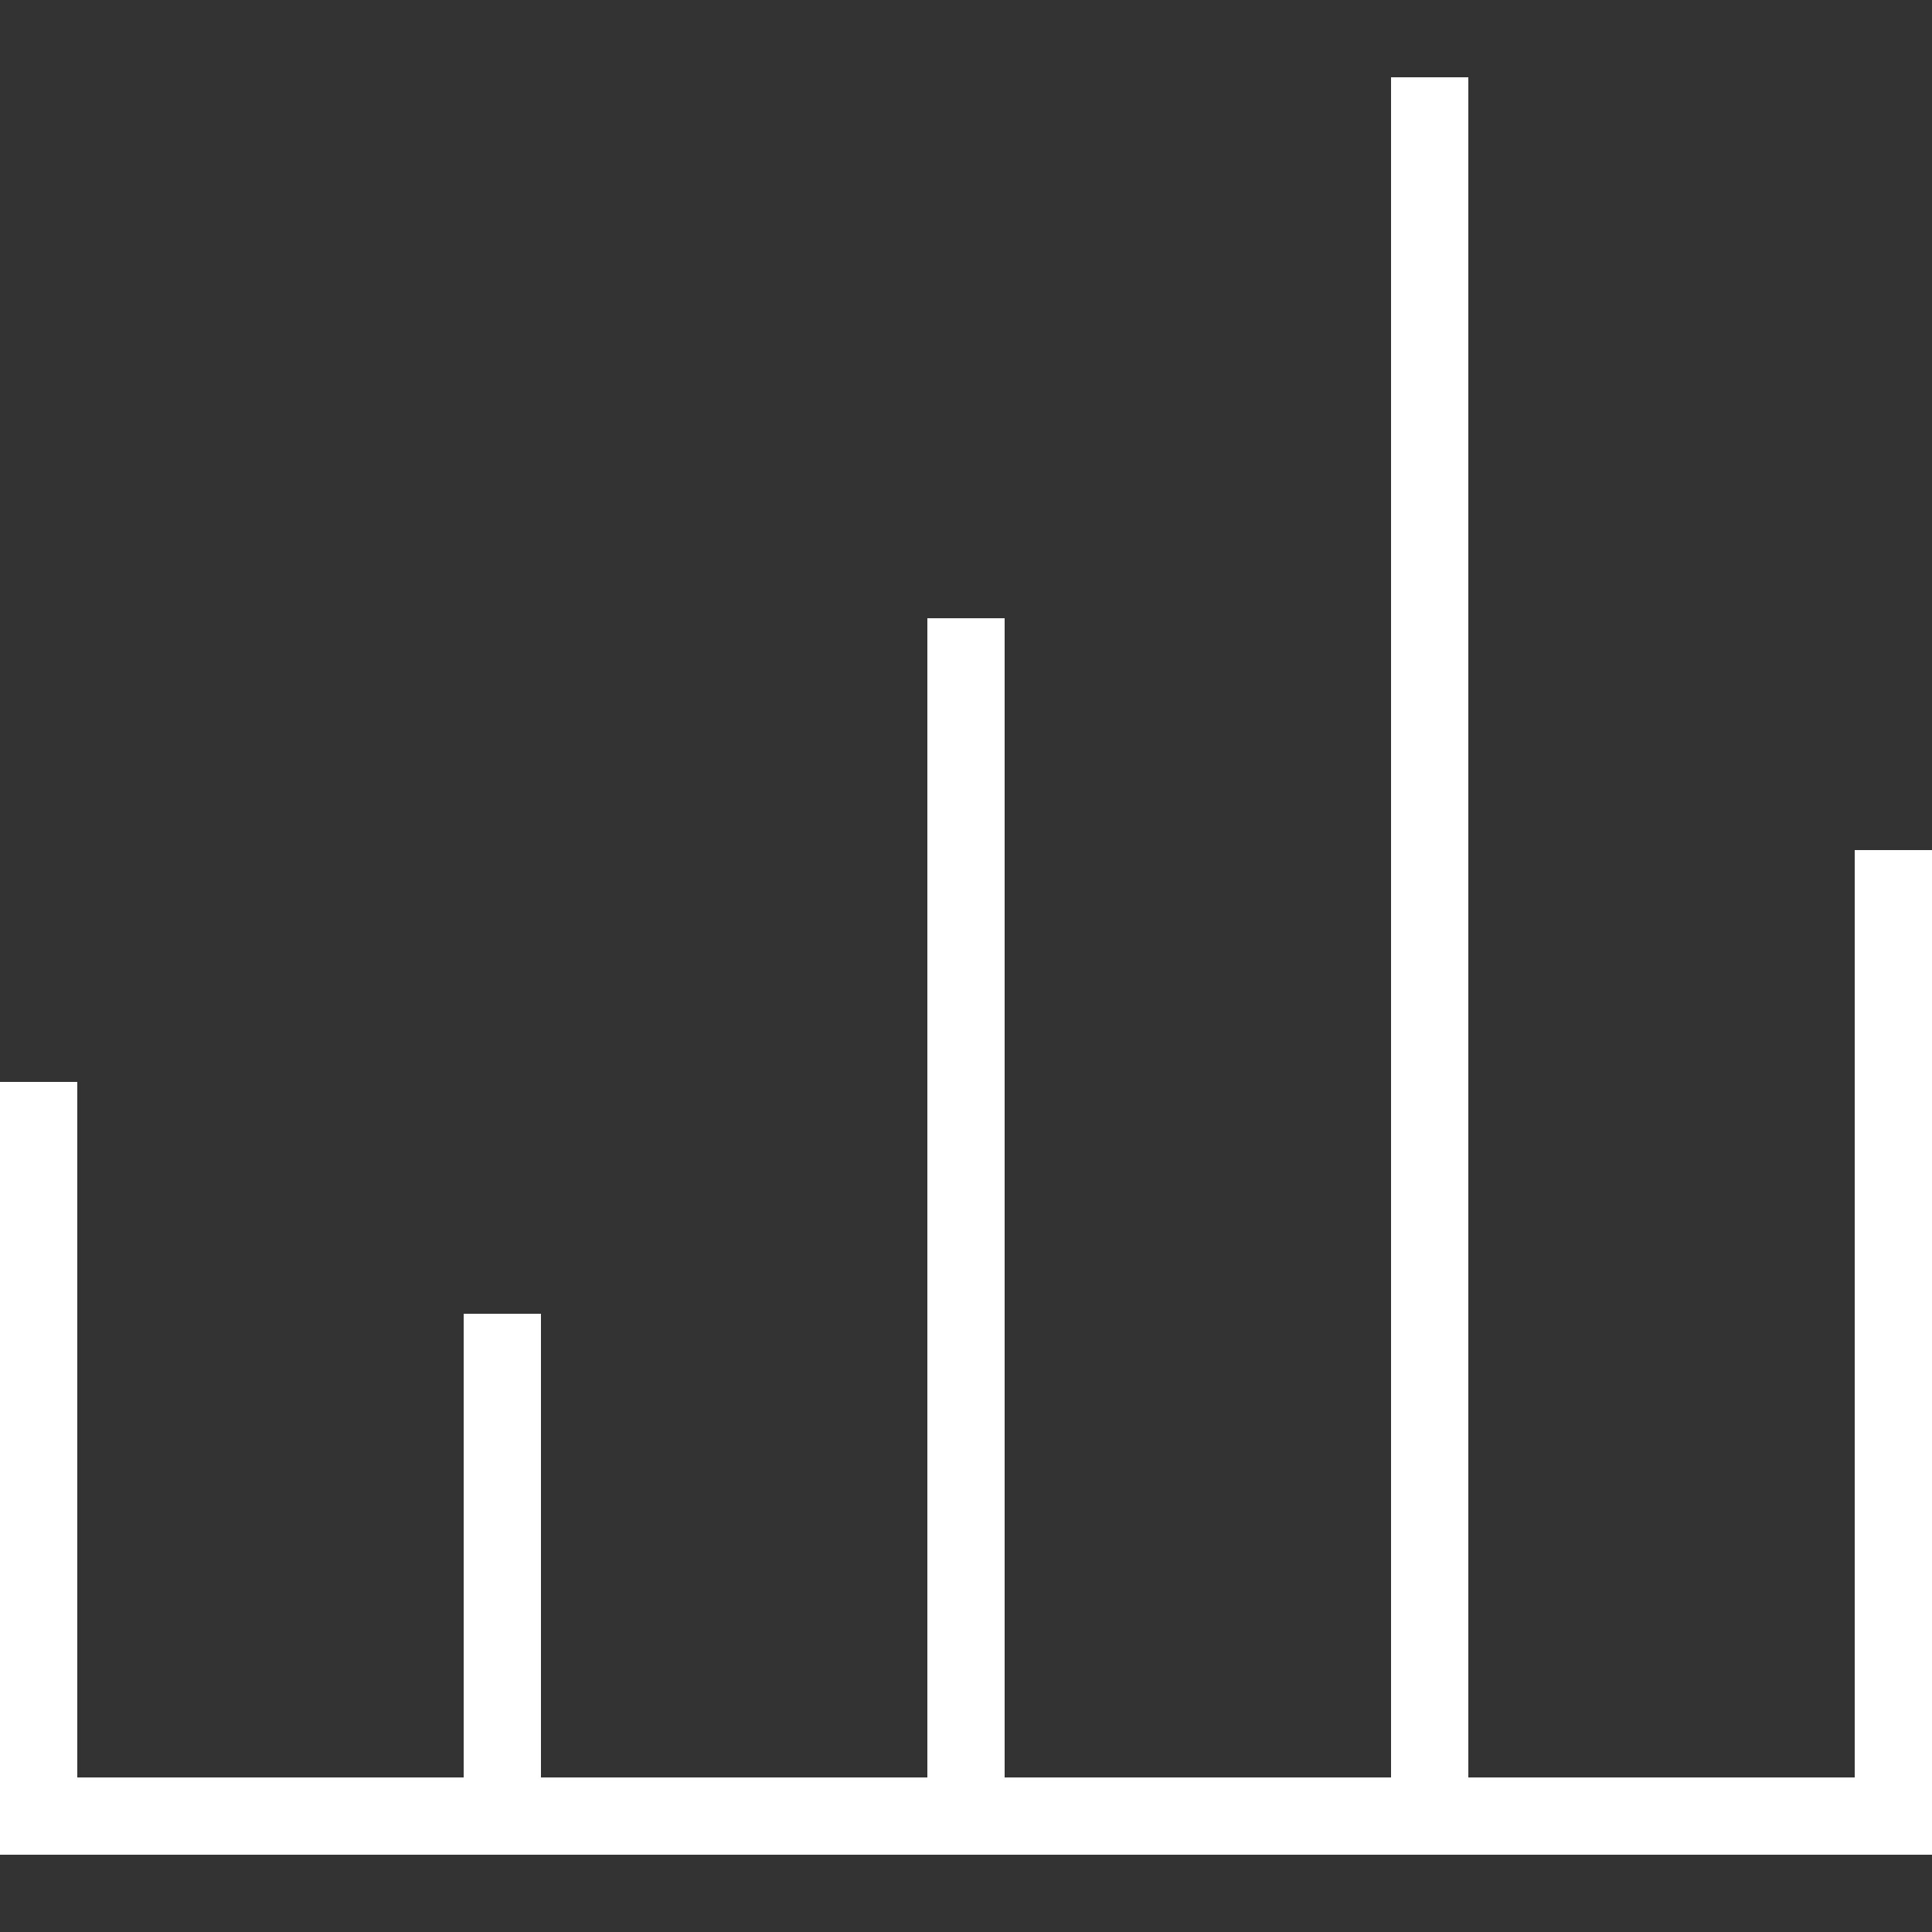<?xml version="1.0" encoding="utf-8"?>
<!-- Generator: Adobe Illustrator 19.0.0, SVG Export Plug-In . SVG Version: 6.00 Build 0)  -->
<svg version="1.1" id="Layer_1" xmlns="http://www.w3.org/2000/svg" xmlns:xlink="http://www.w3.org/1999/xlink" x="0px" y="0px"
	 viewBox="0 0 40 40" style="enable-background:new 0 0 40 40;" xml:space="preserve">
<rect x="0" y="0" width="40" height="40" fill="#333333" stroke="none"/>
<style type="text/css">
	.st0{fill:#FFFFFF;}
</style>
<polygon id="XMLID_1_" class="st0" points="38.4,17.6 38.4,36.8 30.4,36.8 30.4,1.6 28.8,1.6 28.8,36.8 20.8,36.8 20.8,12.8 
	19.2,12.8 19.2,36.8 11.2,36.8 11.2,27.2 9.6,27.2 9.6,36.8 1.6,36.8 1.6,22.4 0,22.4 0,36.8 0,36.8 0,38.4 40,38.4 40,37.6 
	40,36.8 40,17.6 "/>
</svg>
